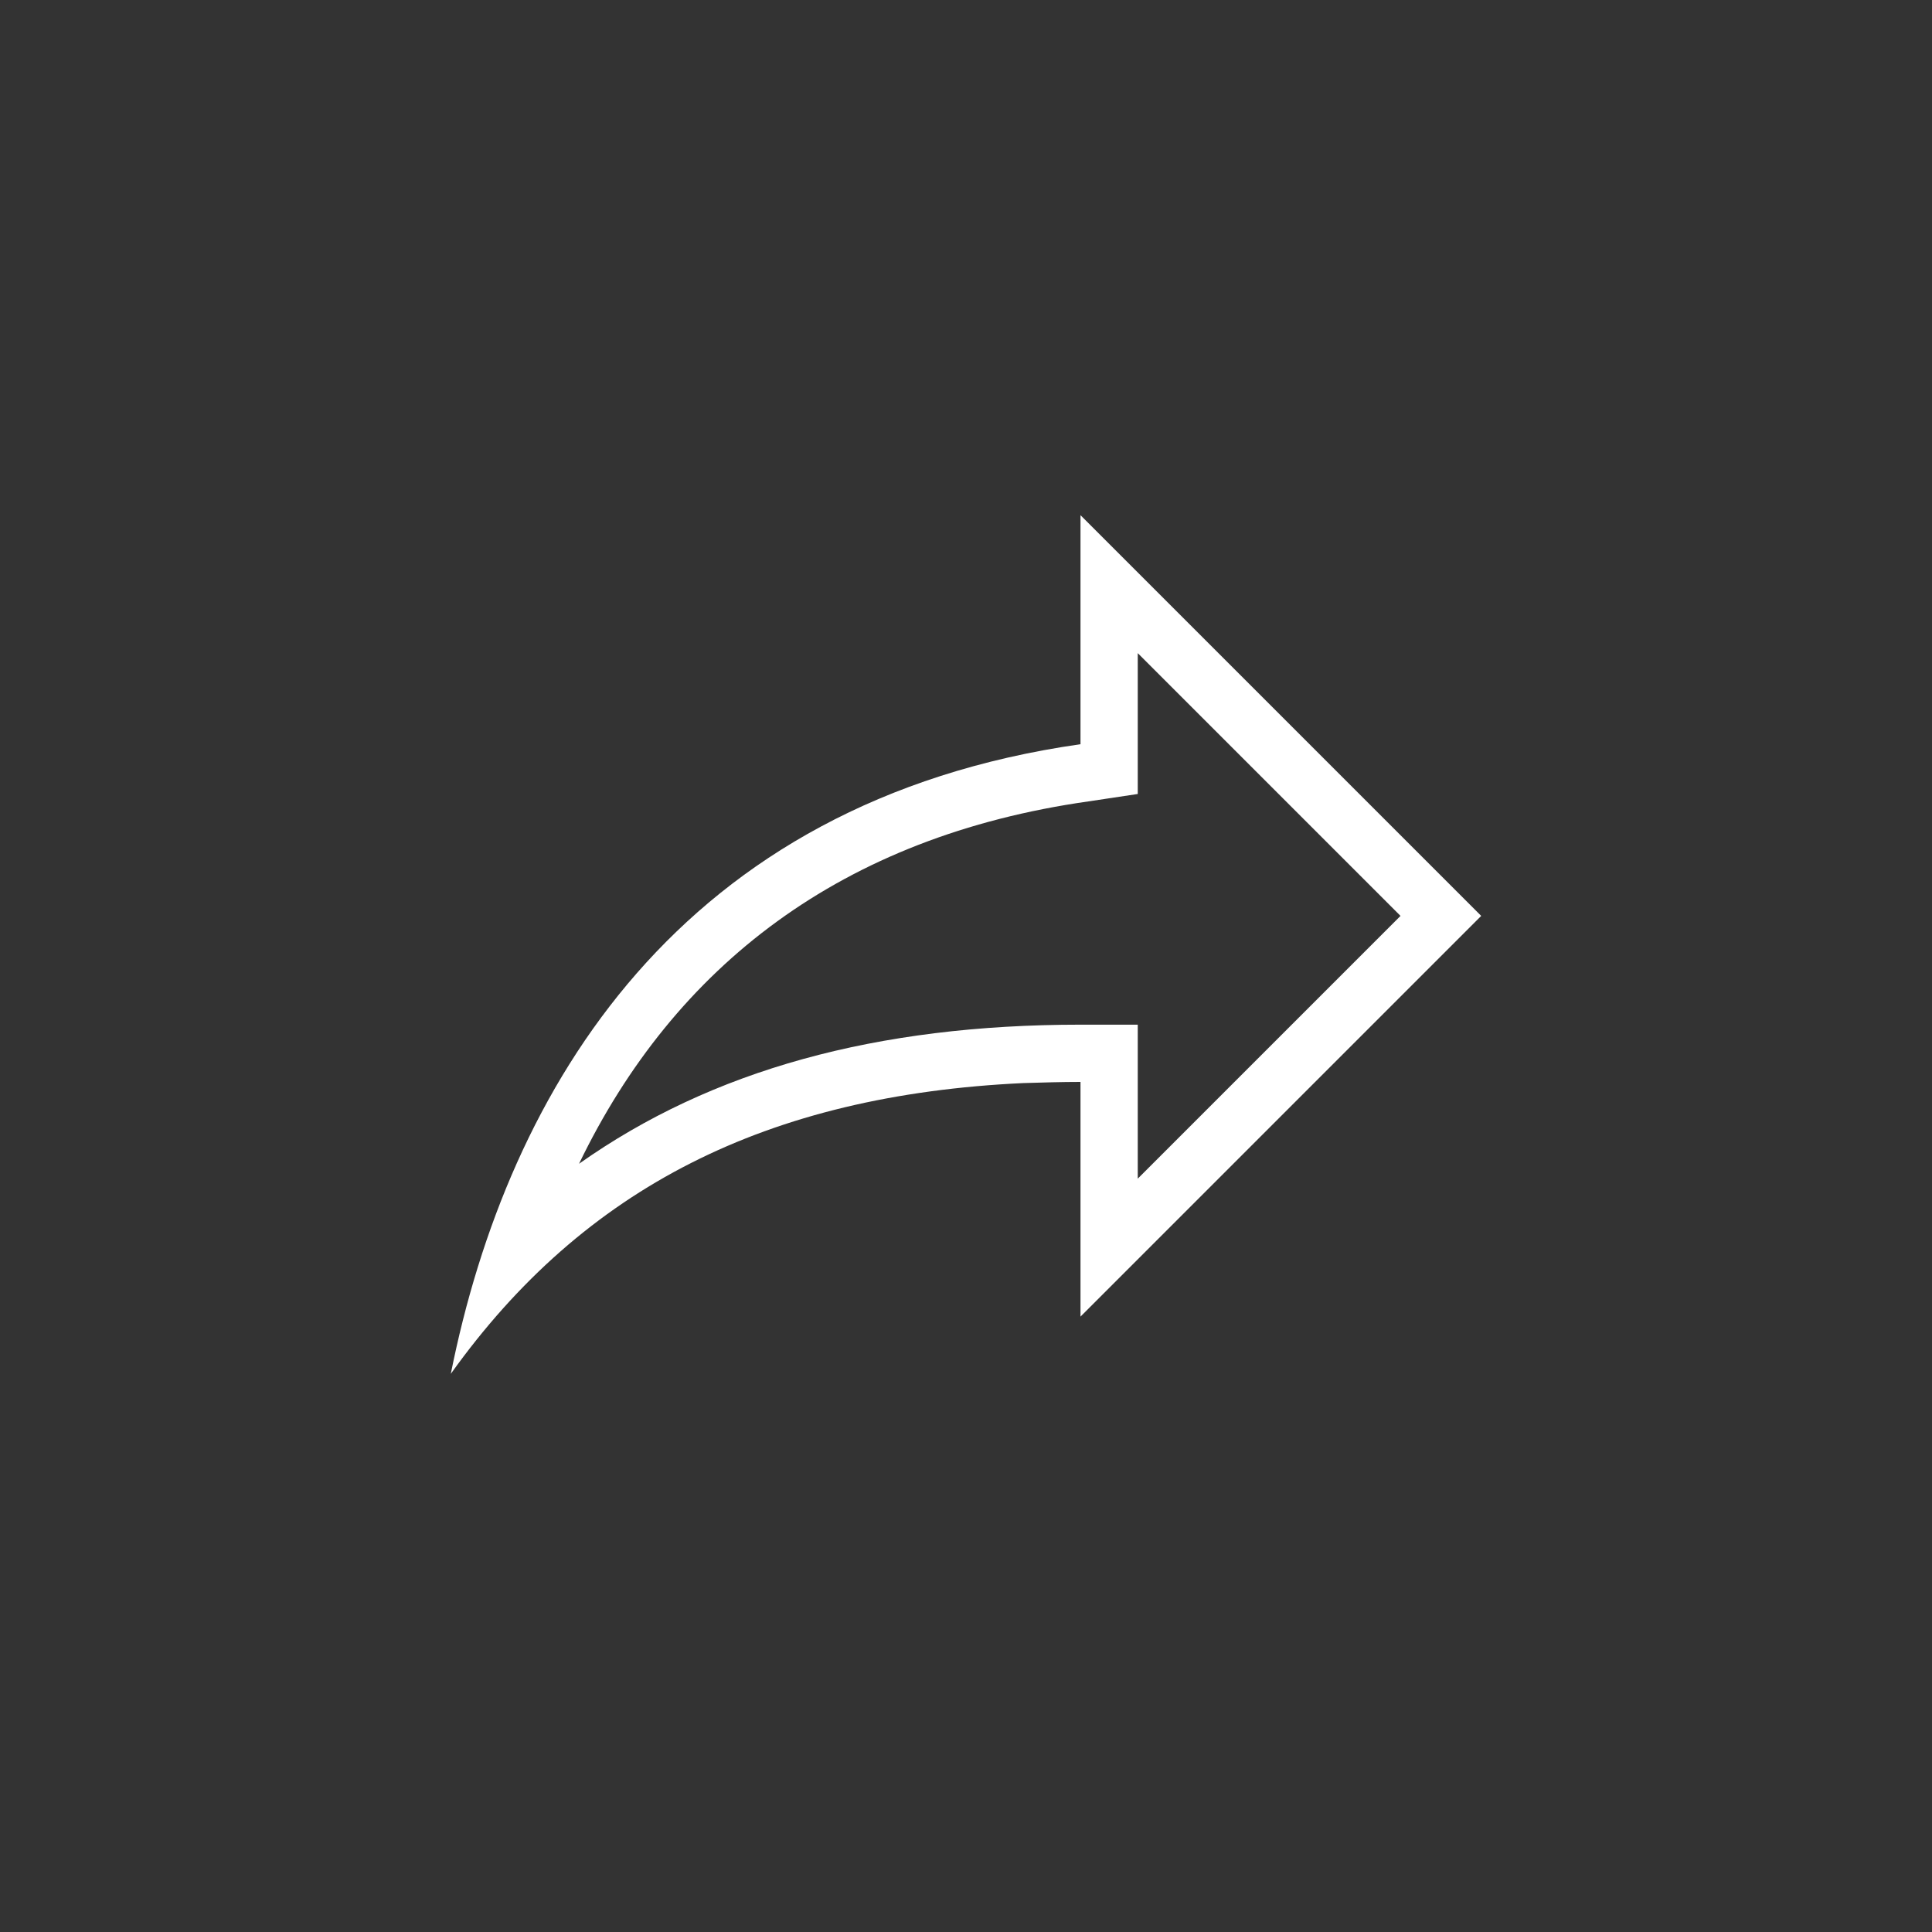 <svg width="30" height="30" viewBox="0 0 30 30" fill="none" xmlns="http://www.w3.org/2000/svg">
<rect x="0" y="0" width="30" height="30" fill="#333333" stroke="none"/>
<path d="M21.747 14.222L17.667 10.142V12.329L16.902 12.444C13.071 12.987 10.476 14.996 8.991 18.071C11.053 16.613 13.613 15.911 16.778 15.911H17.667V18.302M15.889 16.818C11.916 17.004 9.071 18.436 7 21.333C7.889 16.889 10.556 12.444 16.778 11.556V8L23 14.222L16.778 20.444V16.8C16.484 16.8 16.191 16.809 15.889 16.818Z" fill="white"/>
</svg>
